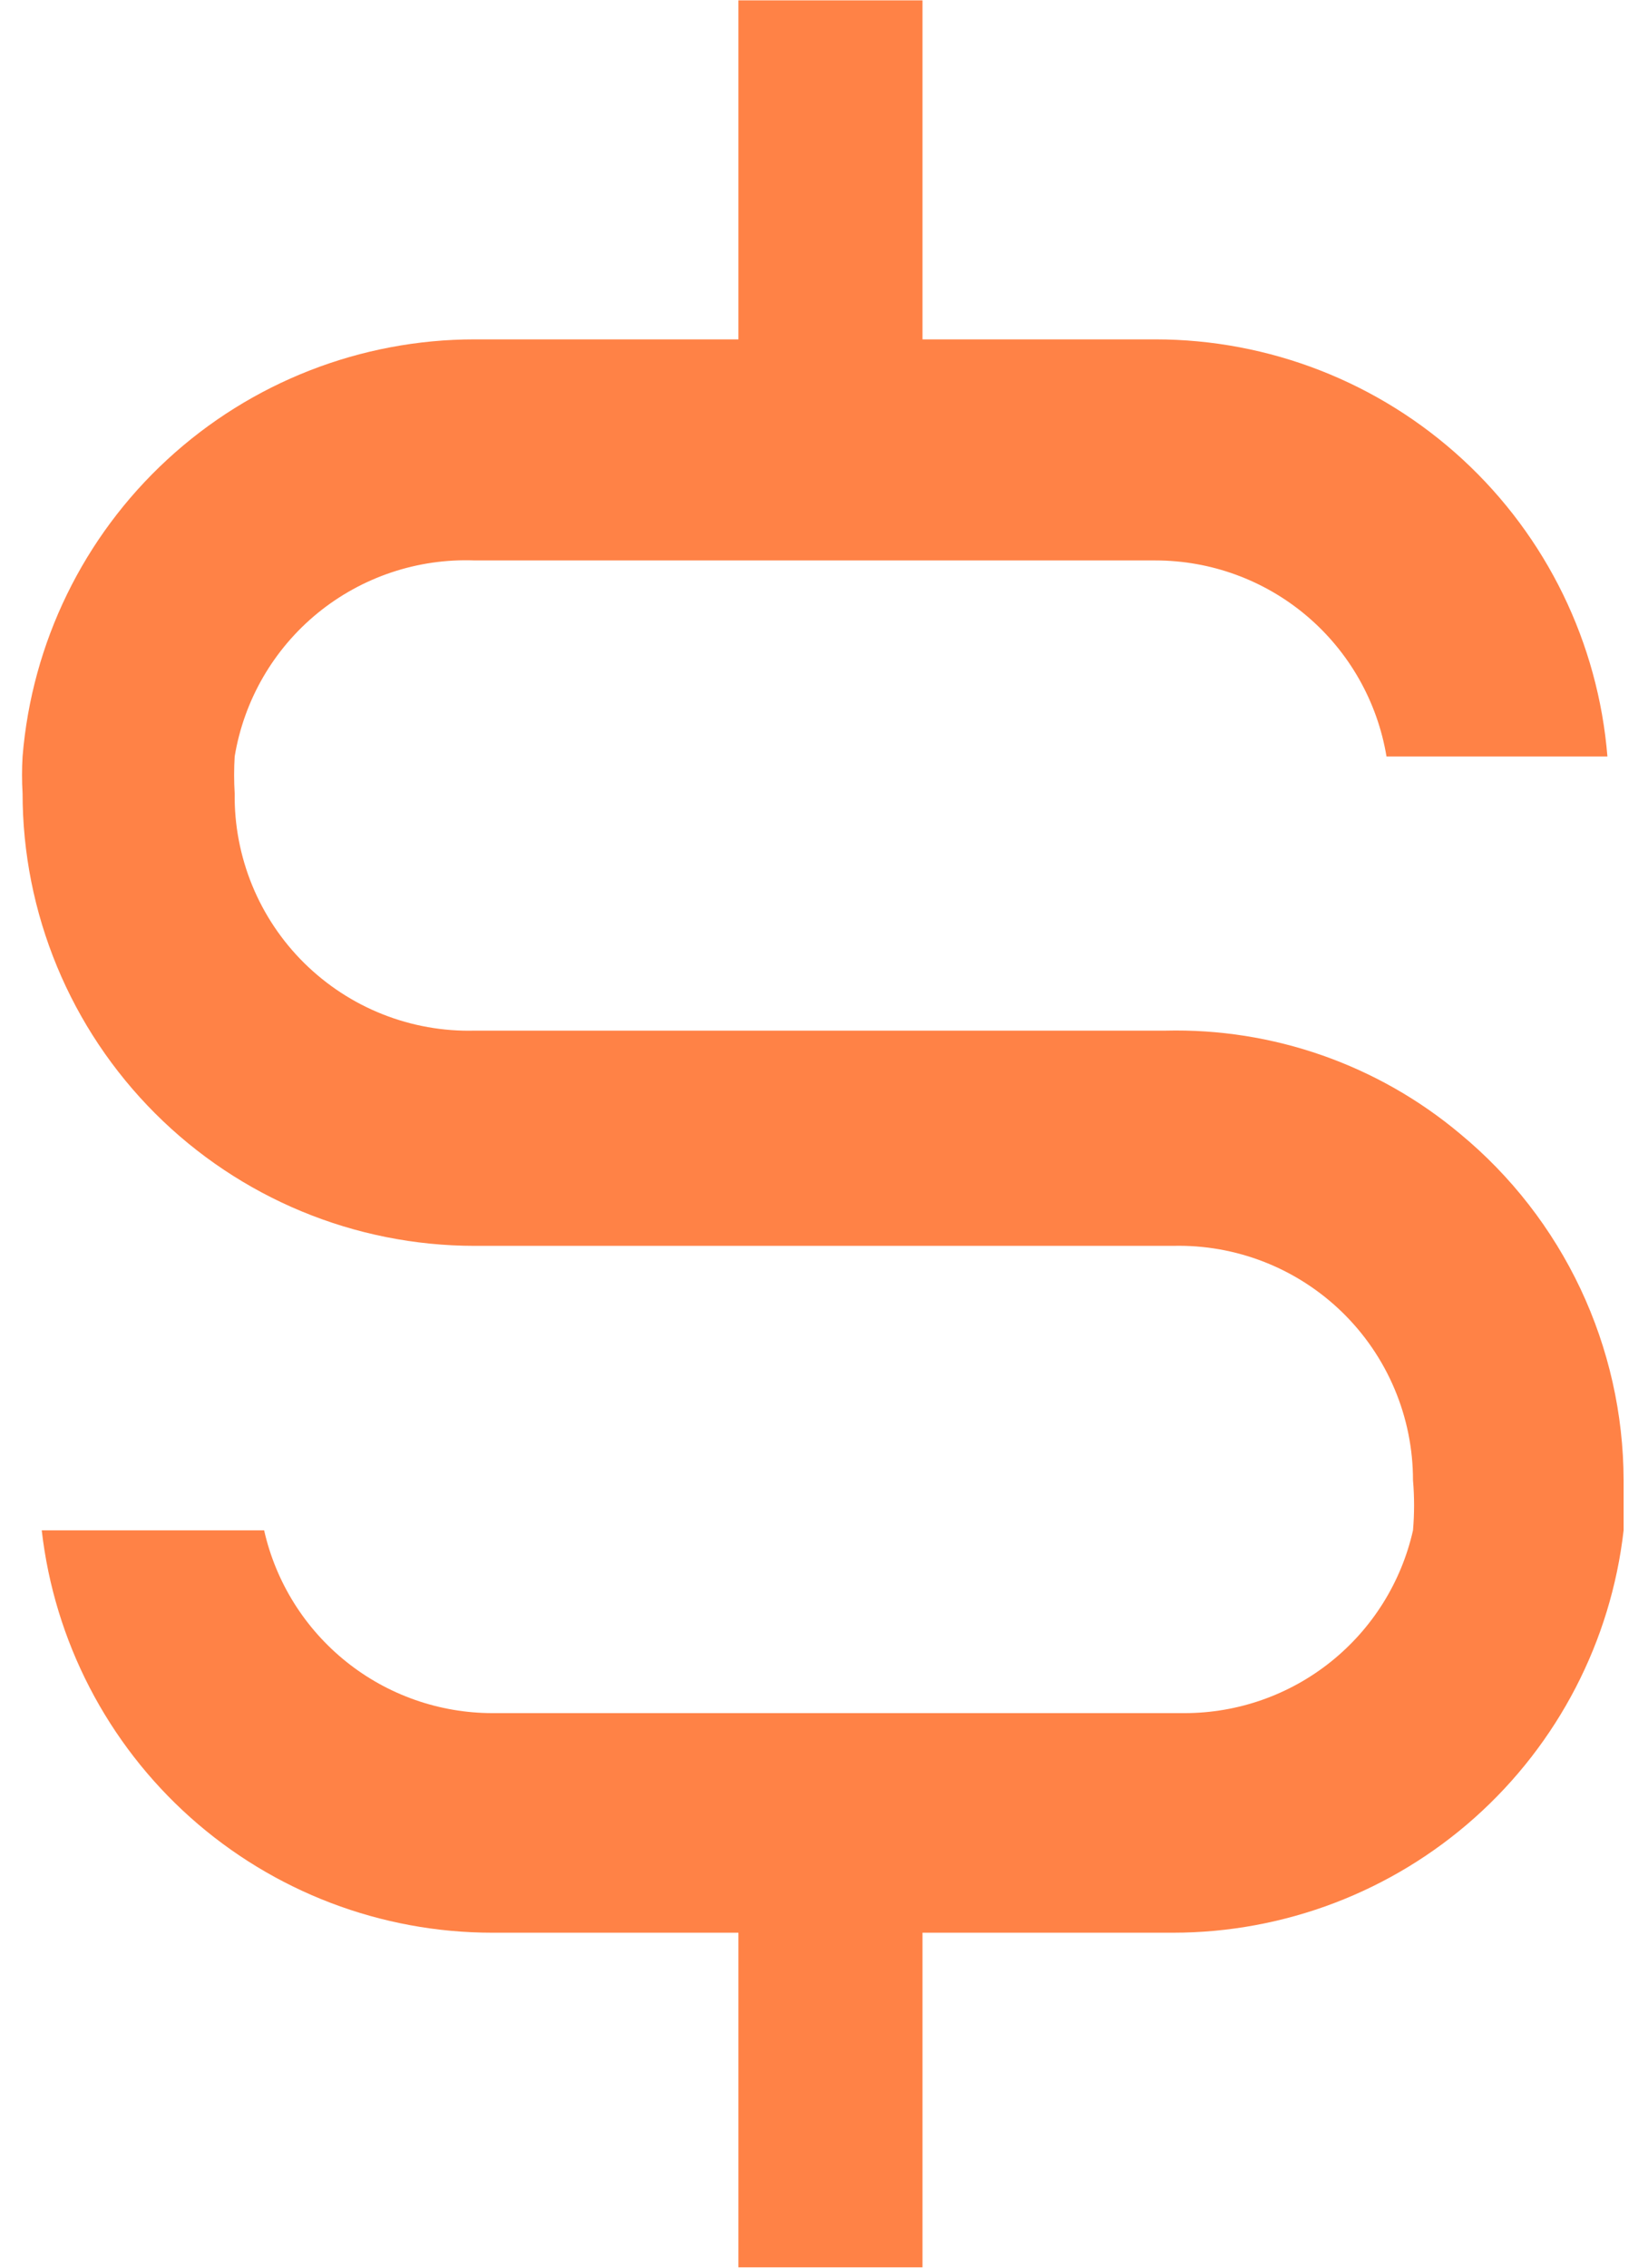 <svg width="40" height="55" viewBox="0 0 40 55" fill="none" xmlns="http://www.w3.org/2000/svg">
<path d="M35.44 27.5C33.441 25.824 30.898 24.934 28.29 24.997H11.523C10.759 25.017 9.998 24.882 9.287 24.6C8.576 24.319 7.93 23.896 7.385 23.359C6.841 22.822 6.411 22.18 6.121 21.473C5.831 20.765 5.686 20.006 5.696 19.242C5.678 18.944 5.678 18.646 5.696 18.348C5.922 16.982 6.638 15.745 7.711 14.869C8.784 13.994 10.14 13.54 11.523 13.593H28.04C29.387 13.592 30.691 14.069 31.719 14.94C32.747 15.811 33.432 17.019 33.653 18.348H39.015C38.791 15.591 37.537 13.02 35.504 11.146C33.47 9.271 30.806 8.231 28.04 8.231H22.391V0.008H17.923V8.231H11.523C8.758 8.231 6.093 9.271 4.06 11.146C2.026 13.02 0.773 15.591 0.548 18.348C0.53 18.646 0.53 18.944 0.548 19.242C0.548 20.683 0.832 22.11 1.384 23.442C1.935 24.773 2.744 25.983 3.763 27.002C5.821 29.061 8.613 30.217 11.523 30.217H28.469C29.227 30.198 29.982 30.331 30.688 30.608C31.394 30.885 32.038 31.301 32.581 31.83C33.124 32.36 33.556 32.993 33.85 33.692C34.145 34.392 34.296 35.142 34.296 35.901C34.331 36.306 34.331 36.712 34.296 37.117C34.012 38.375 33.309 39.498 32.302 40.304C31.295 41.11 30.044 41.549 28.755 41.55H11.952C10.663 41.549 9.412 41.11 8.405 40.304C7.398 39.498 6.695 38.375 6.411 37.117H1.013C1.32 39.803 2.605 42.282 4.622 44.082C6.64 45.882 9.249 46.876 11.952 46.876H17.923V54.992H22.391V46.876H28.469C31.172 46.876 33.782 45.882 35.799 44.082C37.816 42.282 39.101 39.803 39.408 37.117V35.901C39.404 34.295 39.046 32.71 38.361 31.258C37.675 29.806 36.678 28.523 35.44 27.5Z" fill="#FF8246"/>
</svg>
